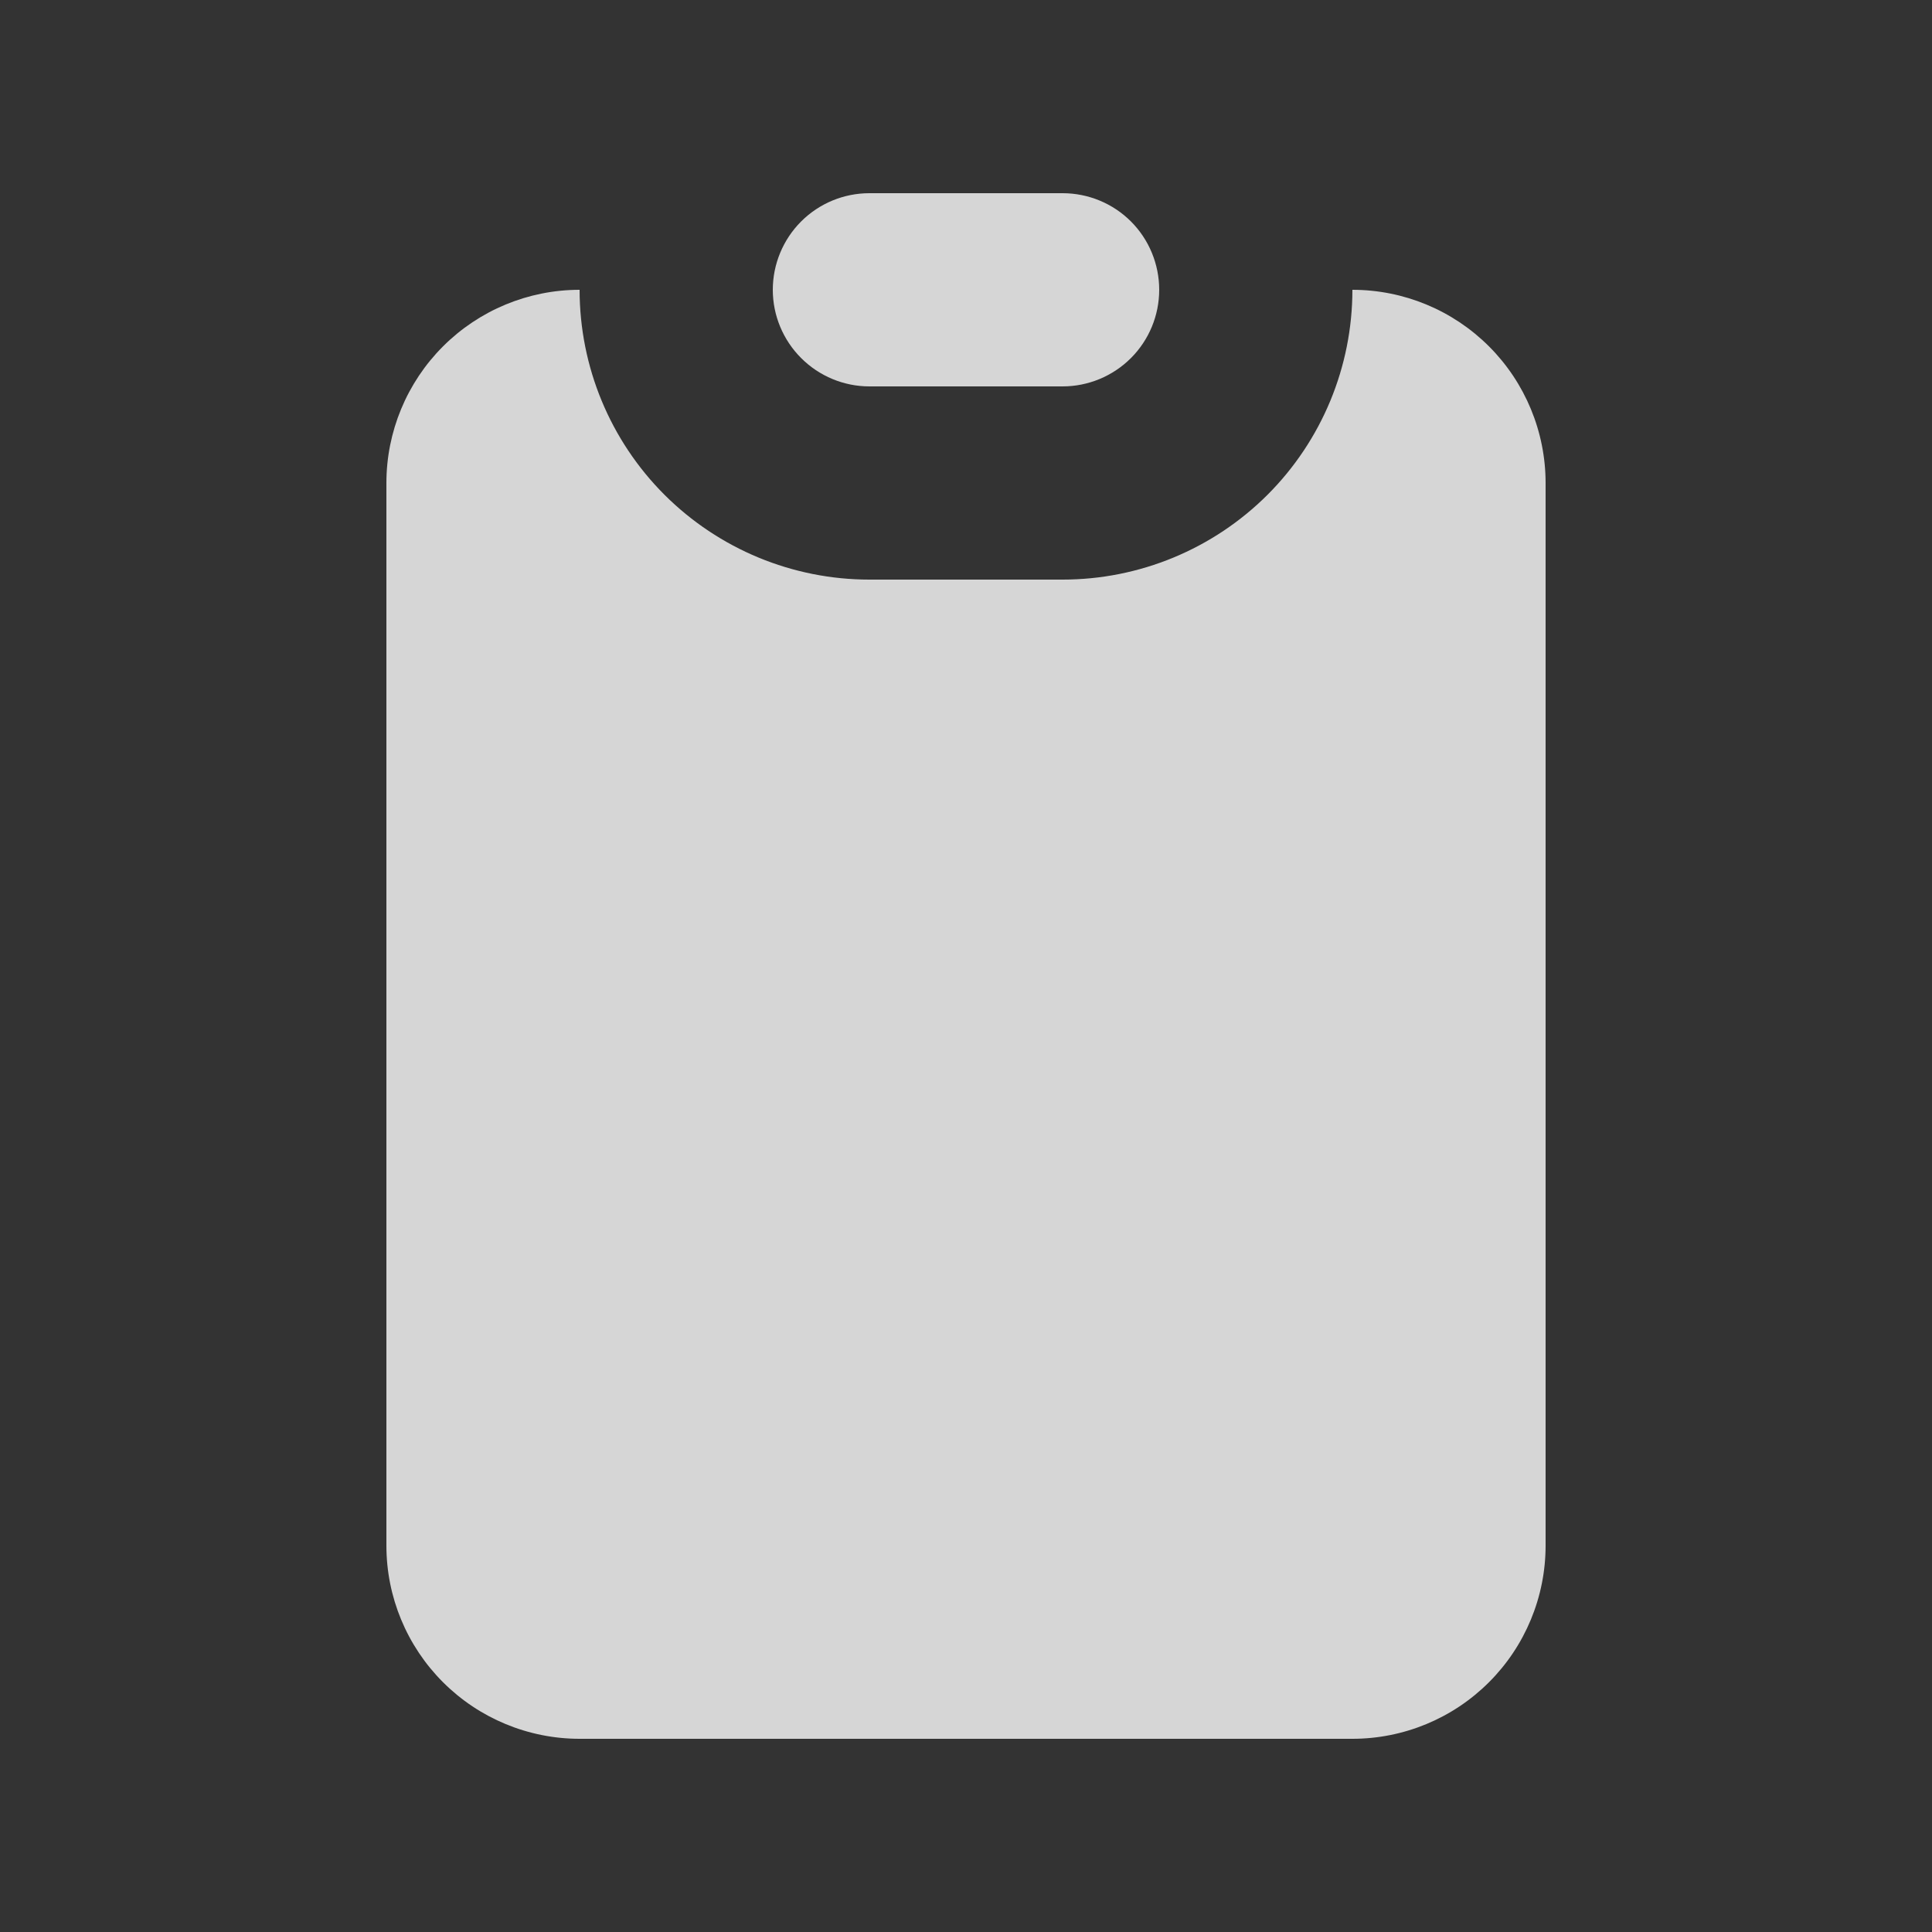  <svg width="24" height="24" viewBox="0 0 24 24" fill="none" xmlns="http://www.w3.org/2000/svg">
                      <rect x="0" y="0" width="24" height="24" fill="#333333" stroke="none"/>
                      <path d="M9.6 3.6C9.6 3.282 9.727 2.976 9.952 2.751C10.177 2.526 10.482 2.4 10.8 2.4H13.2C13.518 2.4 13.824 2.526 14.049 2.751C14.274 2.976 14.4 3.282 14.4 3.6C14.4 3.918 14.274 4.223 14.049 4.448C13.824 4.673 13.518 4.8 13.2 4.8H10.8C10.482 4.8 10.177 4.673 9.952 4.448C9.727 4.223 9.6 3.918 9.6 3.6Z" fill="white" fill-opacity="0.8" />
                      <path d="M7.2 3.6C6.564 3.6 5.953 3.853 5.503 4.303C5.053 4.753 4.8 5.364 4.8 6V19.2C4.8 19.837 5.053 20.447 5.503 20.897C5.953 21.347 6.564 21.6 7.2 21.6H16.8C17.437 21.6 18.047 21.347 18.497 20.897C18.947 20.447 19.2 19.837 19.2 19.2V6C19.2 5.364 18.947 4.753 18.497 4.303C18.047 3.853 17.437 3.6 16.8 3.6C16.8 4.555 16.421 5.471 15.746 6.146C15.07 6.821 14.155 7.2 13.2 7.2H10.8C9.845 7.2 8.93 6.821 8.254 6.146C7.579 5.471 7.2 4.555 7.2 3.6Z" fill="white" fill-opacity="0.8" />
                    </svg>